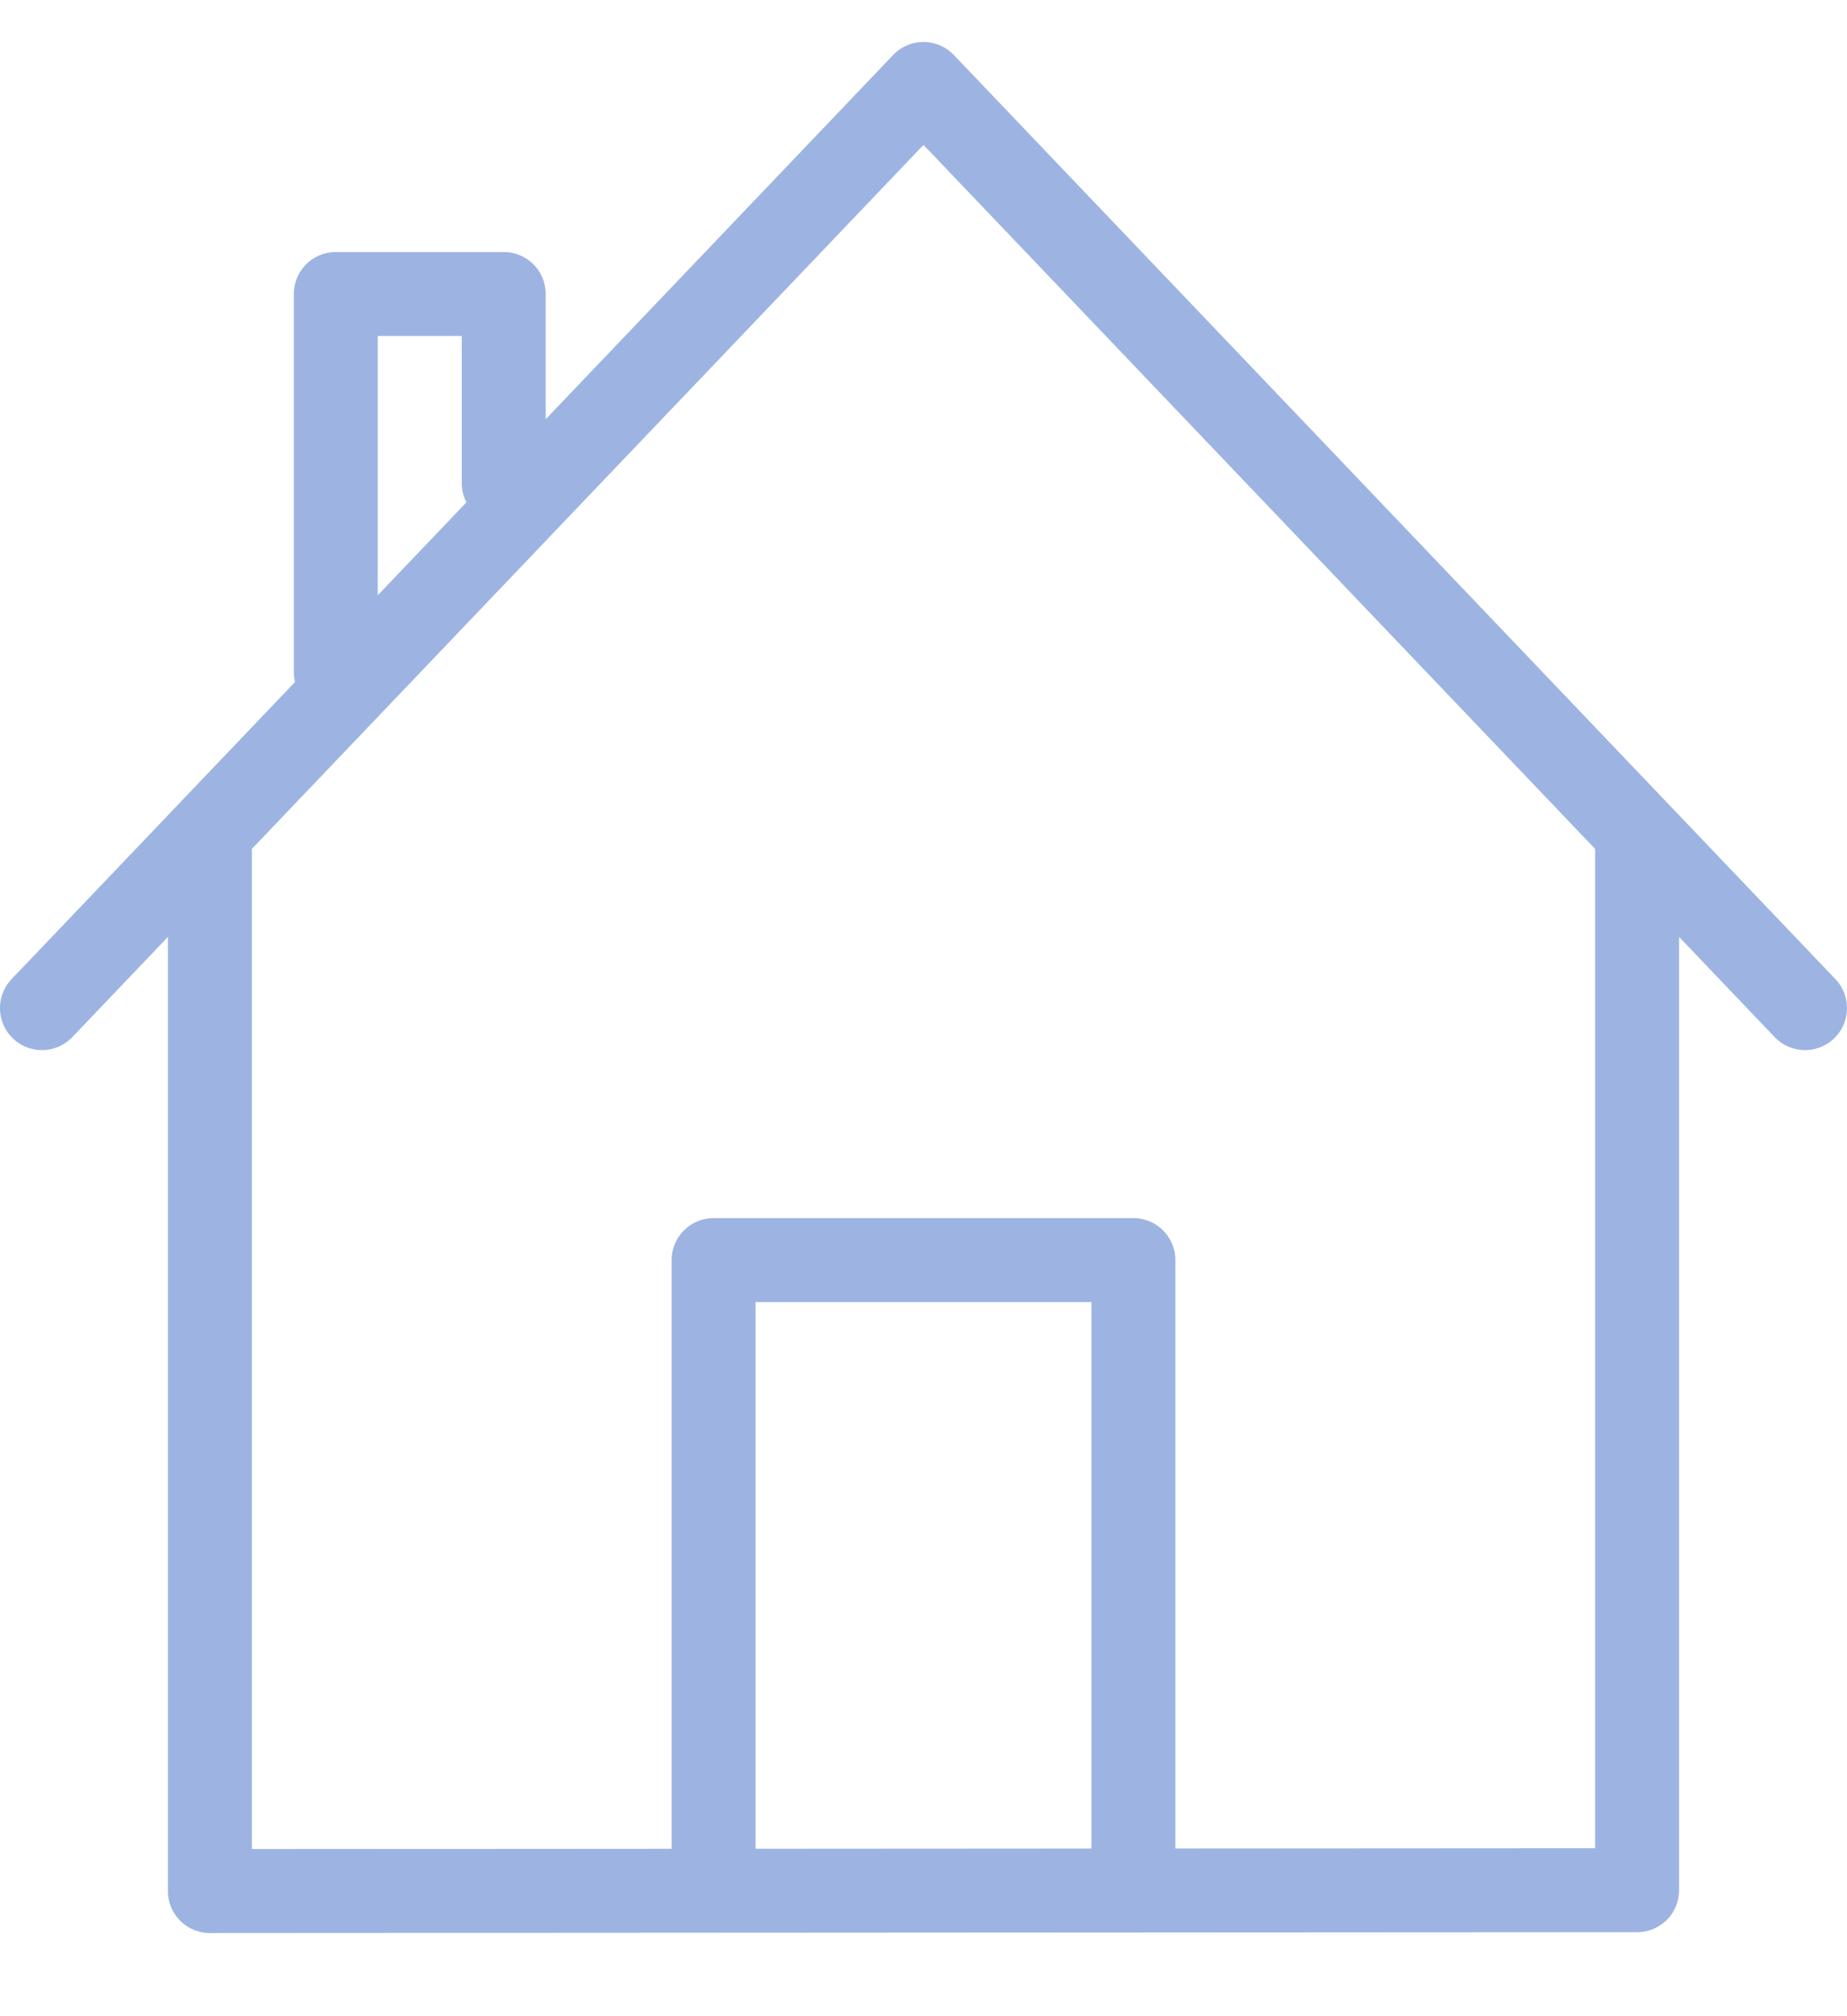 <svg xmlns="http://www.w3.org/2000/svg" width="22" height="24" viewBox="0 0 22 24"><g fill="#9DB4E3"><path d="M13 15.5v7a.5.5 0 1 0 1 0V15a.5.5 0 0 0-.5-.5h-5a.5.5 0 0 0-.5.5v7.5a.5.5 0 1 0 1 0v-7h4zm8.138-3.155a.5.5 0 0 0 .724-.69l-10.5-11a.5.5 0 0 0-.724 0l-10.5 11a.5.5 0 0 0 .724.69L11 1.725l10.138 10.62z"/><path d="M3 22.01V10a.5.5 0 0 0-1 0v12.51a.5.5 0 0 0 .5.5l17-.01a.5.5 0 0 0 .5-.5V10a.5.5 0 1 0-1 0v12l-16 .01zM4.5 4h1v1.75a.5.5 0 0 0 1 0V3.5A.5.5 0 0 0 6 3H4a.5.5 0 0 0-.5.5V8a.5.5 0 0 0 1 0V4z"/></g></svg>